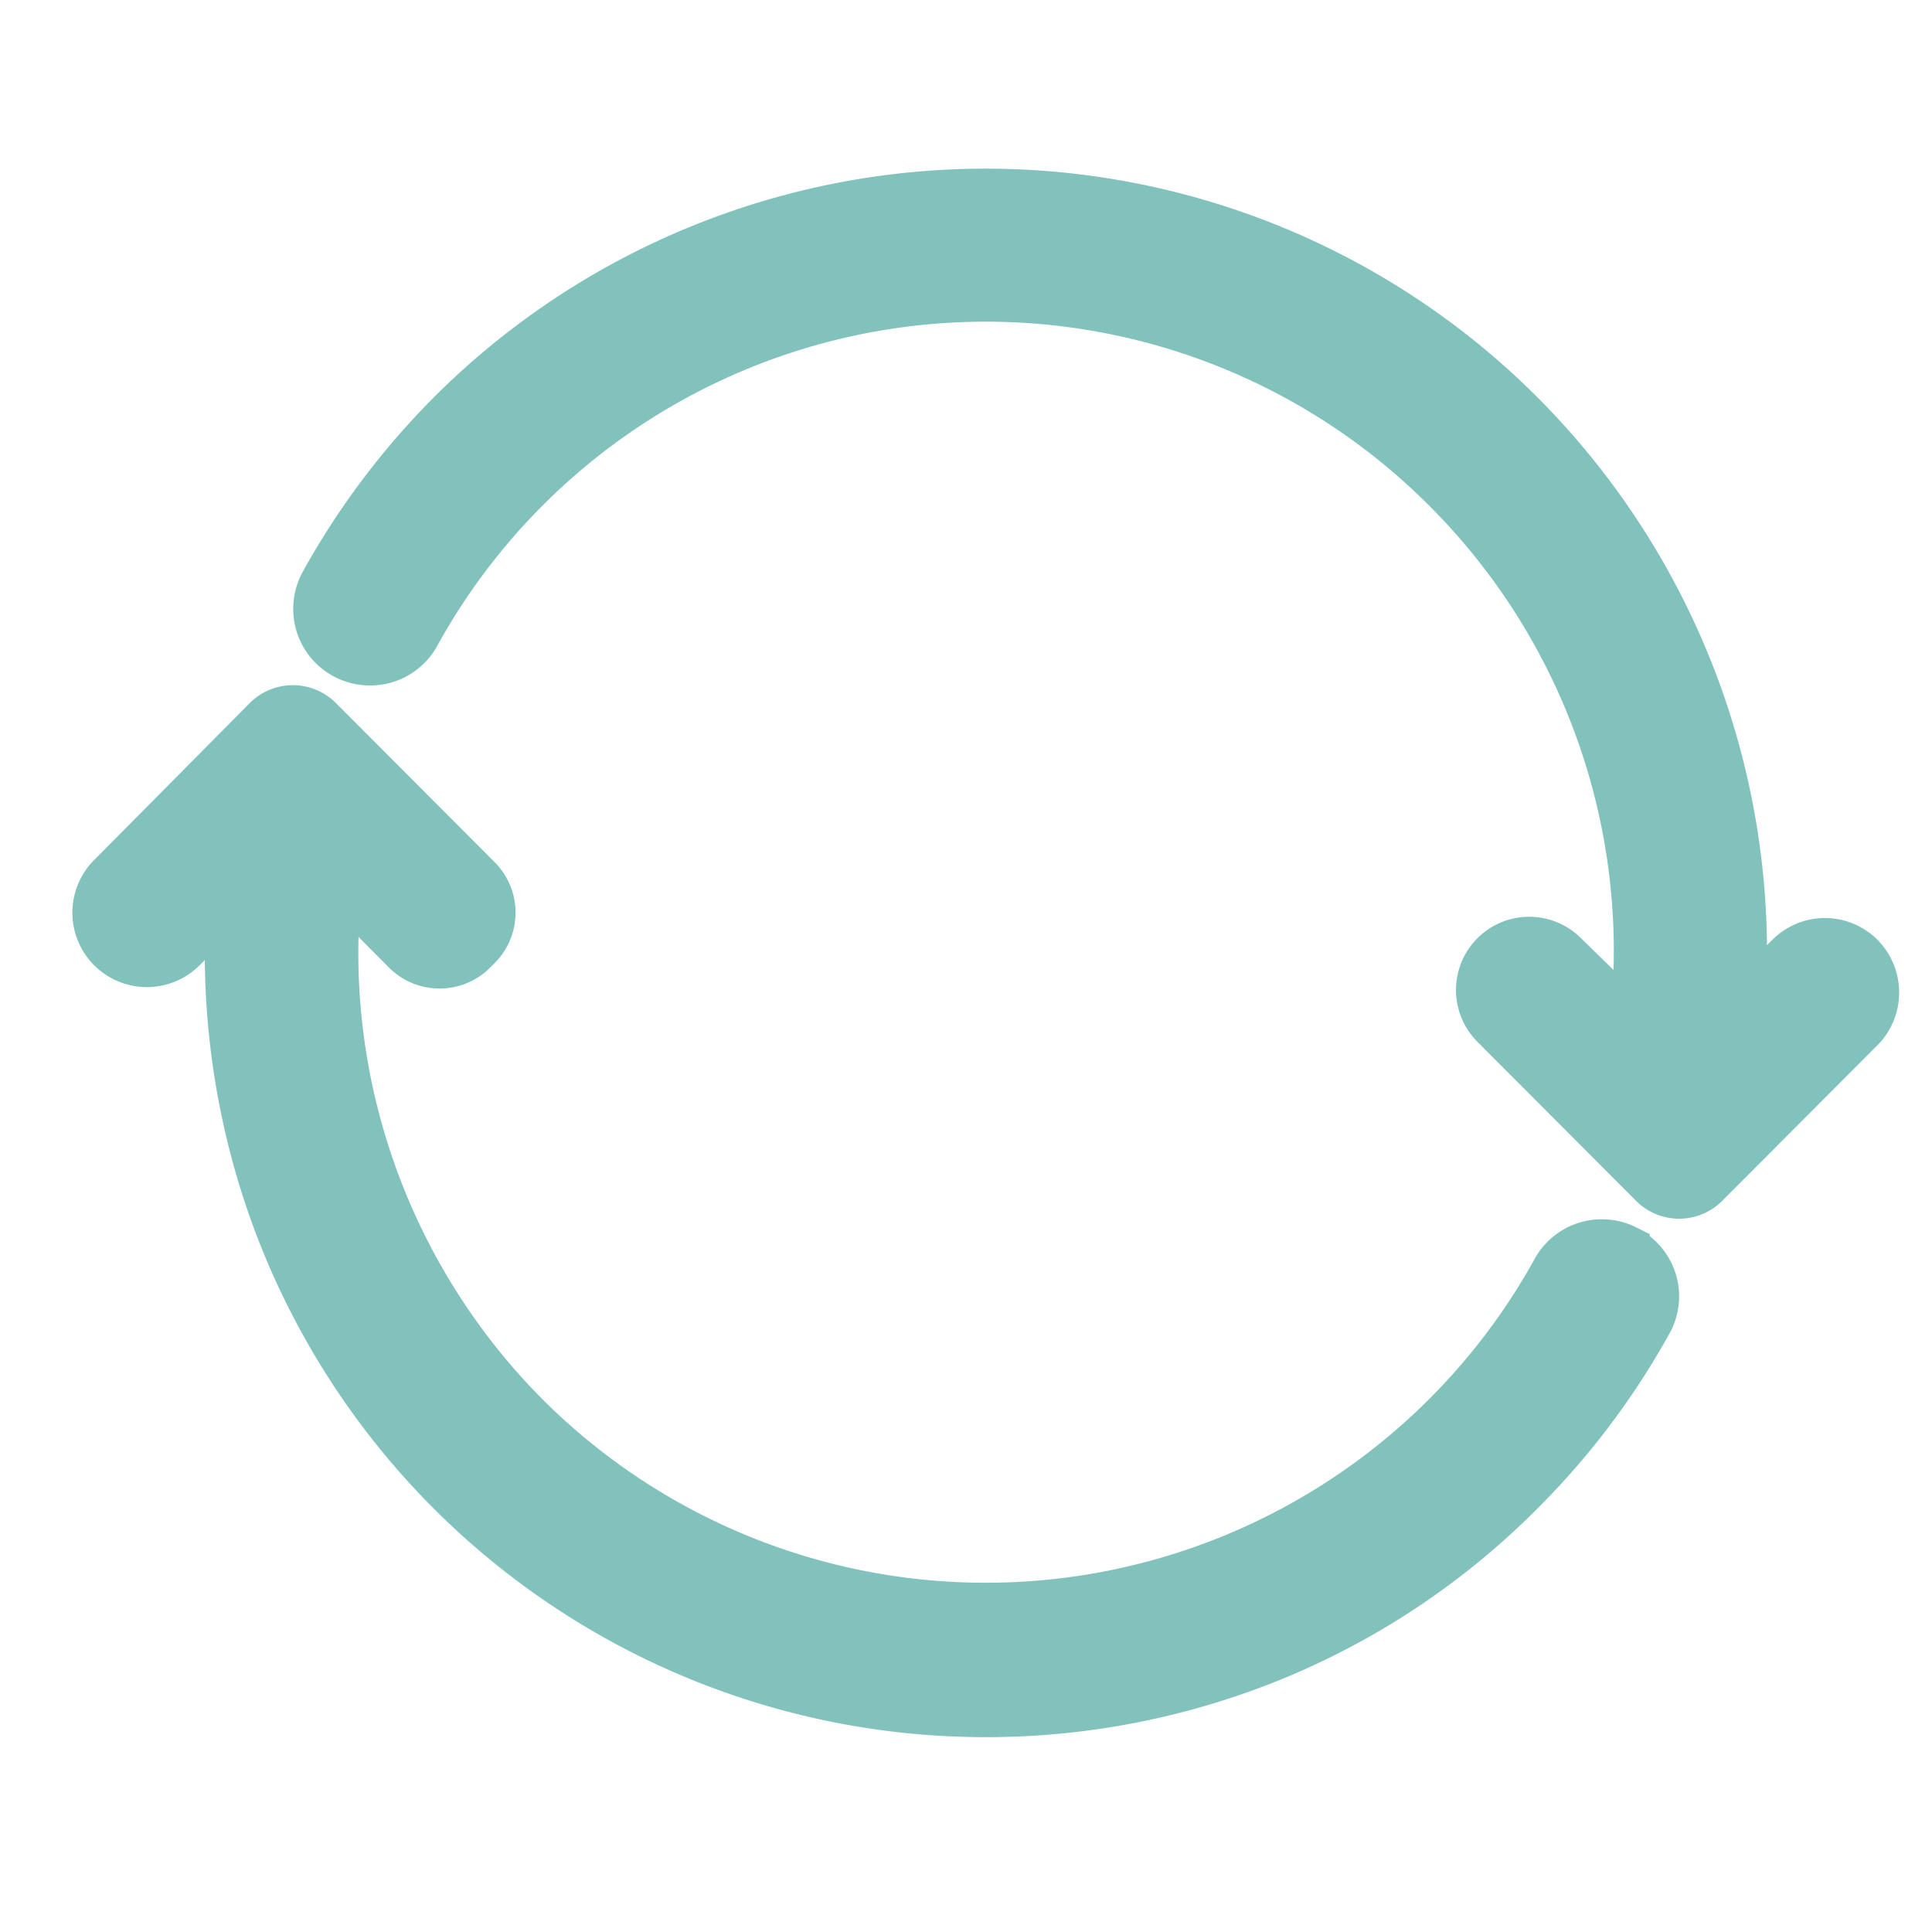 <svg xmlns="http://www.w3.org/2000/svg" xmlns:xlink="http://www.w3.org/1999/xlink" width="20" height="20" viewBox="0 0 20 20">
  <defs>
    <clipPath id="clip-path">
      <rect id="사각형_5680" data-name="사각형 5680" width="20" height="20" transform="translate(764 1601)" fill="none" stroke="#82c2bd" stroke-width="1"/>
    </clipPath>
  </defs>
  <g id="마스크_그룹_9624" data-name="마스크 그룹 9624" transform="translate(-764 -1601)" clip-path="url(#clip-path)">
    <g id="Icon_ionic-ios-sync" data-name="Icon ionic-ios-sync" transform="translate(765 1603)">
      <path id="패스_11672" data-name="패스 11672" d="M21.29,11.493a.519.519,0,0,0-.737,0l-.5.5a7.887,7.887,0,0,0-2.505-6.33A7.826,7.826,0,0,0,6.674,5.9,7.9,7.9,0,0,0,5.385,7.622a.55.55,0,0,0-.046.426.543.543,0,0,0,.276.326.549.549,0,0,0,.246.058.542.542,0,0,0,.476-.28,6.733,6.733,0,0,1,10.673-1.5,6.765,6.765,0,0,1,1.934,5.532l-.725-.71a.509.509,0,0,0-.717,0,.509.509,0,0,0,0,.721l1.642,1.646a.38.38,0,0,0,.537,0l1.615-1.619A.525.525,0,0,0,21.29,11.493Z" transform="translate(-3.03 -3.586)" fill="#82c2bd" stroke="#82c2bd" stroke-width="0.5"/>
      <path id="패스_11673" data-name="패스 11673" d="M16.955,18.966a.549.549,0,0,0-.246-.058.542.542,0,0,0-.476.28,6.742,6.742,0,0,1-10.677,1.5,6.806,6.806,0,0,1-1.93-5.521l.706.71a.491.491,0,0,0,.691,0l.05-.05a.489.489,0,0,0,0-.687l-1.646-1.65a.38.38,0,0,0-.537,0L1.279,15.115a.521.521,0,1,0,.737.737l.5-.5a7.984,7.984,0,0,0,.345,2.935,7.829,7.829,0,0,0,7.473,5.482,7.845,7.845,0,0,0,2.95-.575,7.749,7.749,0,0,0,2.593-1.73,7.834,7.834,0,0,0,1.312-1.742.54.54,0,0,0-.234-.752Z" transform="translate(-1.127 -8.036)" fill="#82c2bd" stroke="#82c2bd" stroke-width="0.5"/>
    </g>
  </g>
</svg>
